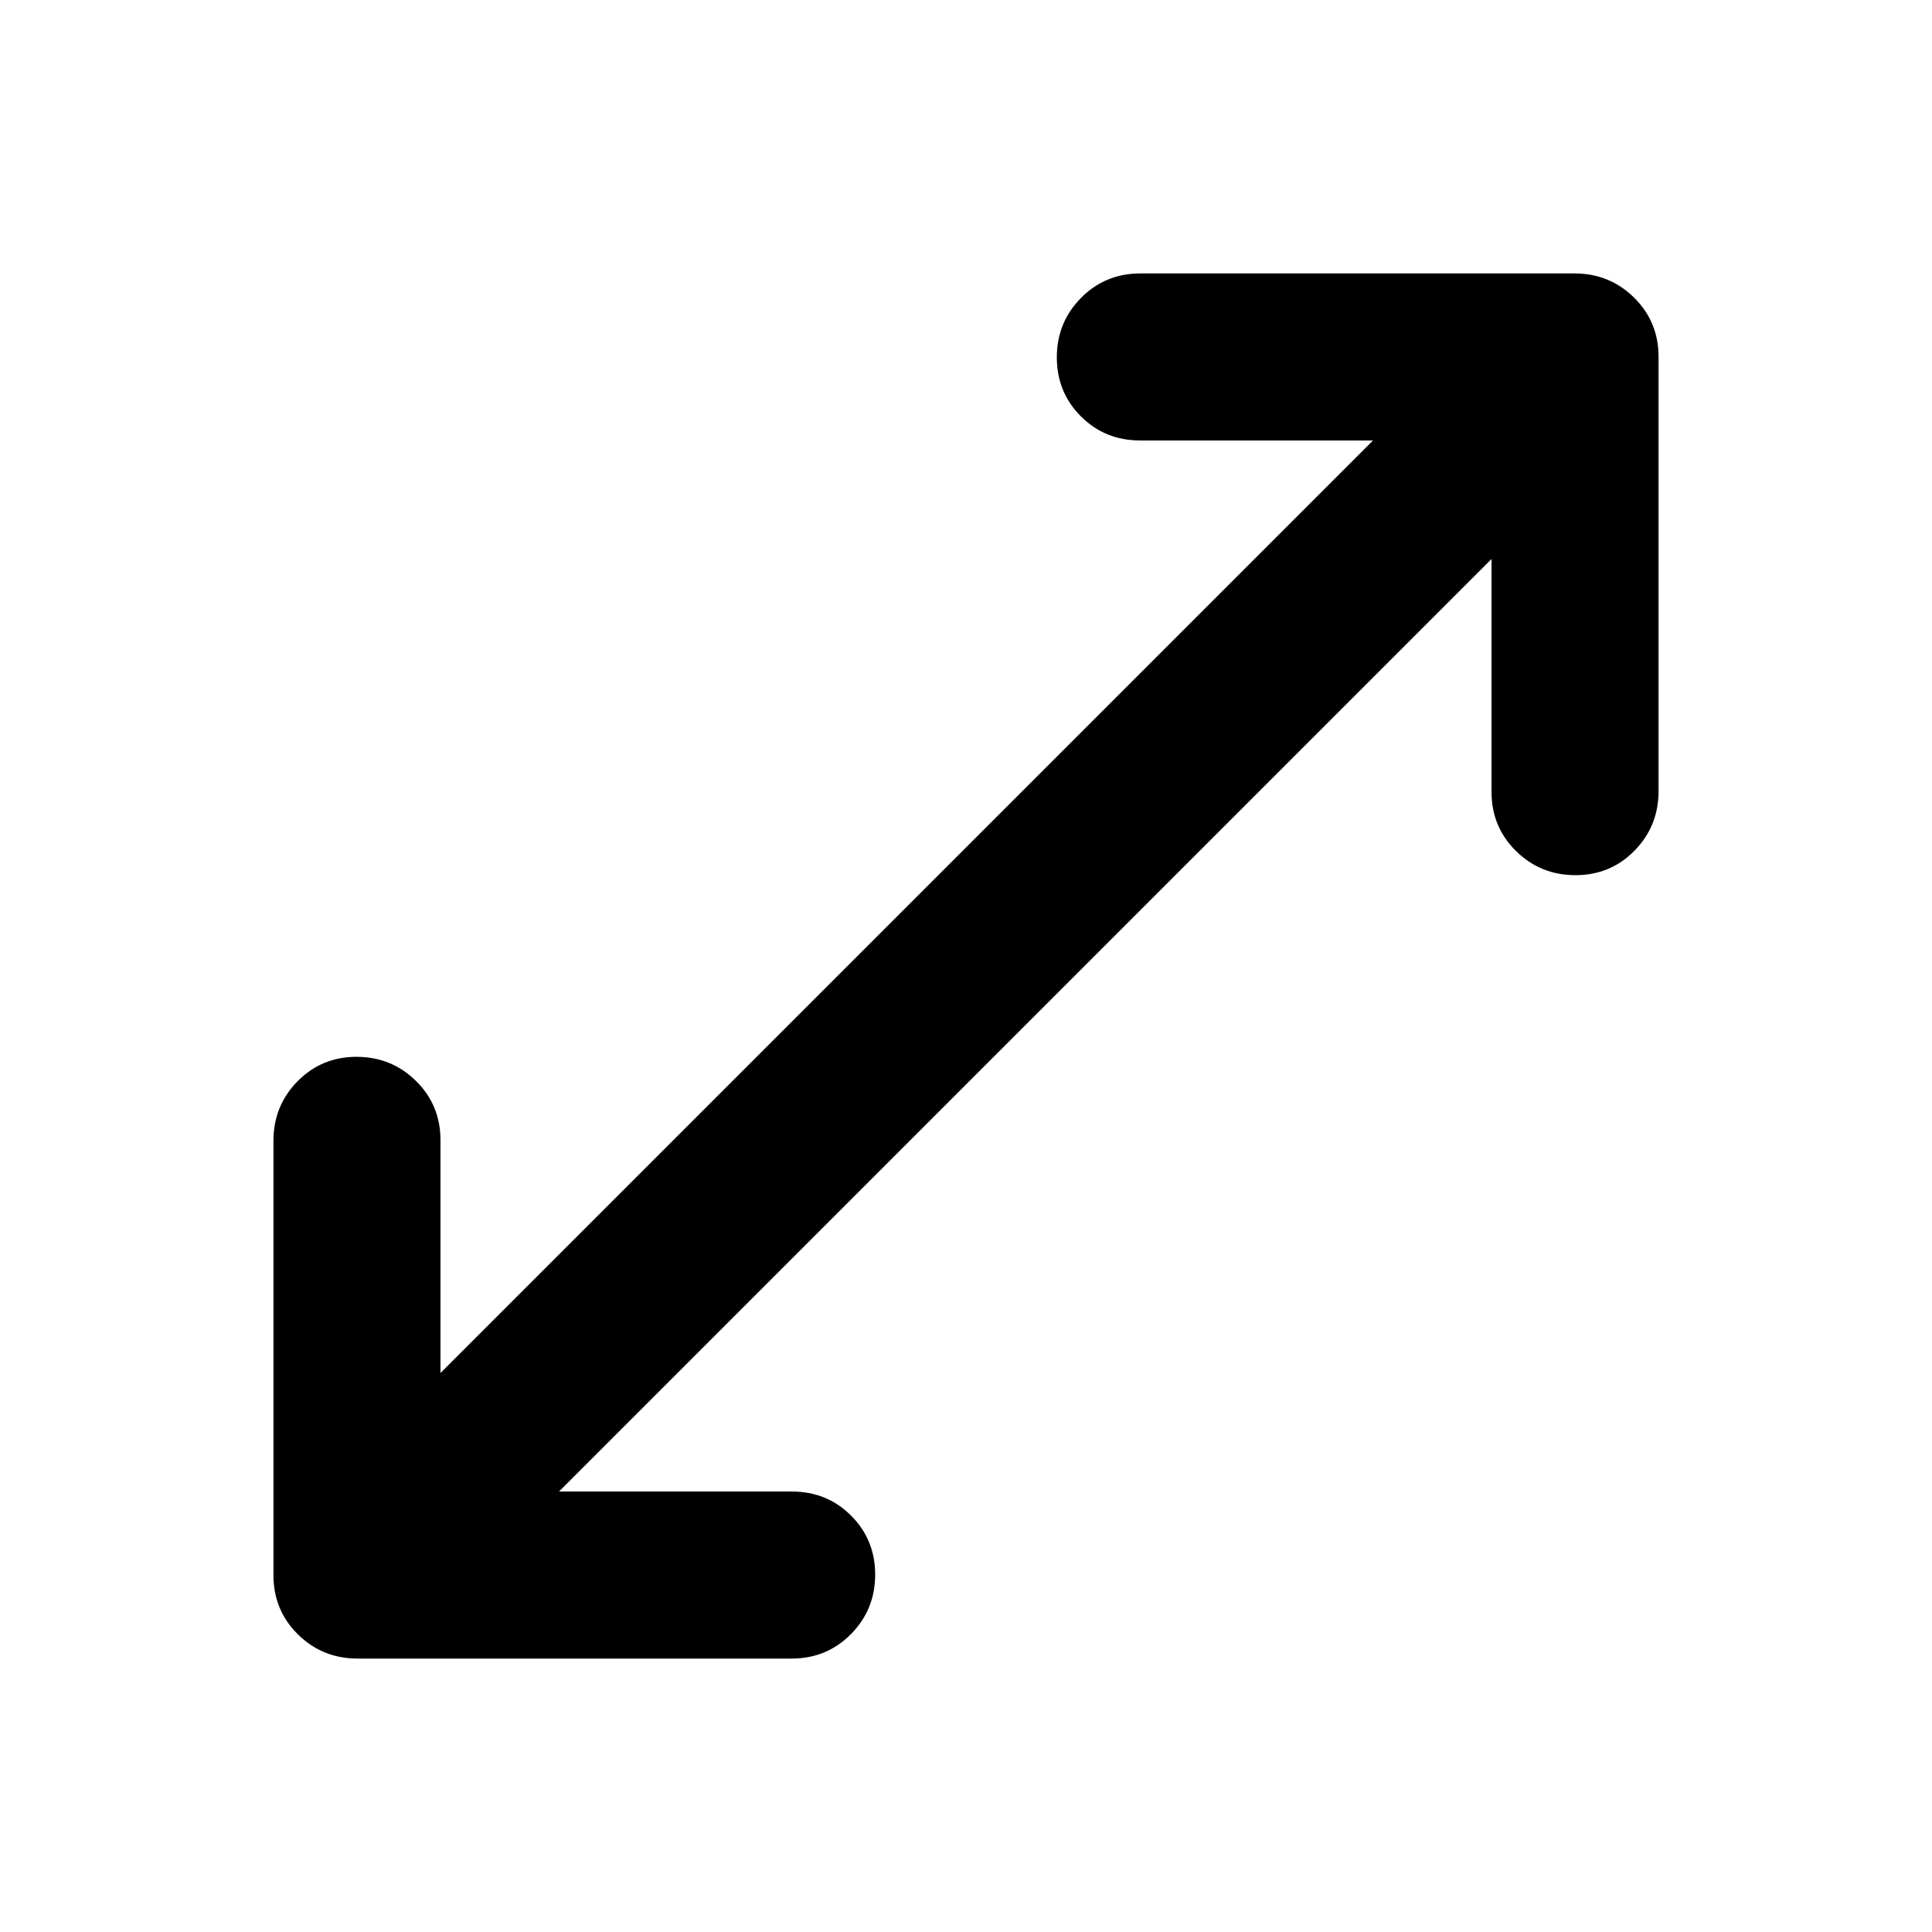 <svg xmlns="http://www.w3.org/2000/svg" height="20" viewBox="0 -960 960 960" width="20"><path d="M177.65-135.87q-17.43 0-29.61-12.01-12.17-12.01-12.17-29.45v-215.76q0-17.43 11.96-29.61 11.97-12.17 29.33-12.17t29.54 11.99q12.17 11.98 12.17 29.38v115.74l463.37-463.37H566.5q-17.4 0-29.38-11.96-11.99-11.97-11.99-29.33t12.01-29.54q12.02-12.17 29.45-12.17h215.76q17.43 0 29.61 12.01 12.17 12.01 12.17 29.45v215.76q0 17.43-11.96 29.61-11.97 12.17-29.33 12.17t-29.54-11.99q-12.17-11.98-12.17-29.38v-115.74L277.76-218.87H393.5q17.4 0 29.38 11.96 11.99 11.97 11.99 29.33t-12.01 29.54q-12.02 12.17-29.45 12.17H177.65Z"/></svg>